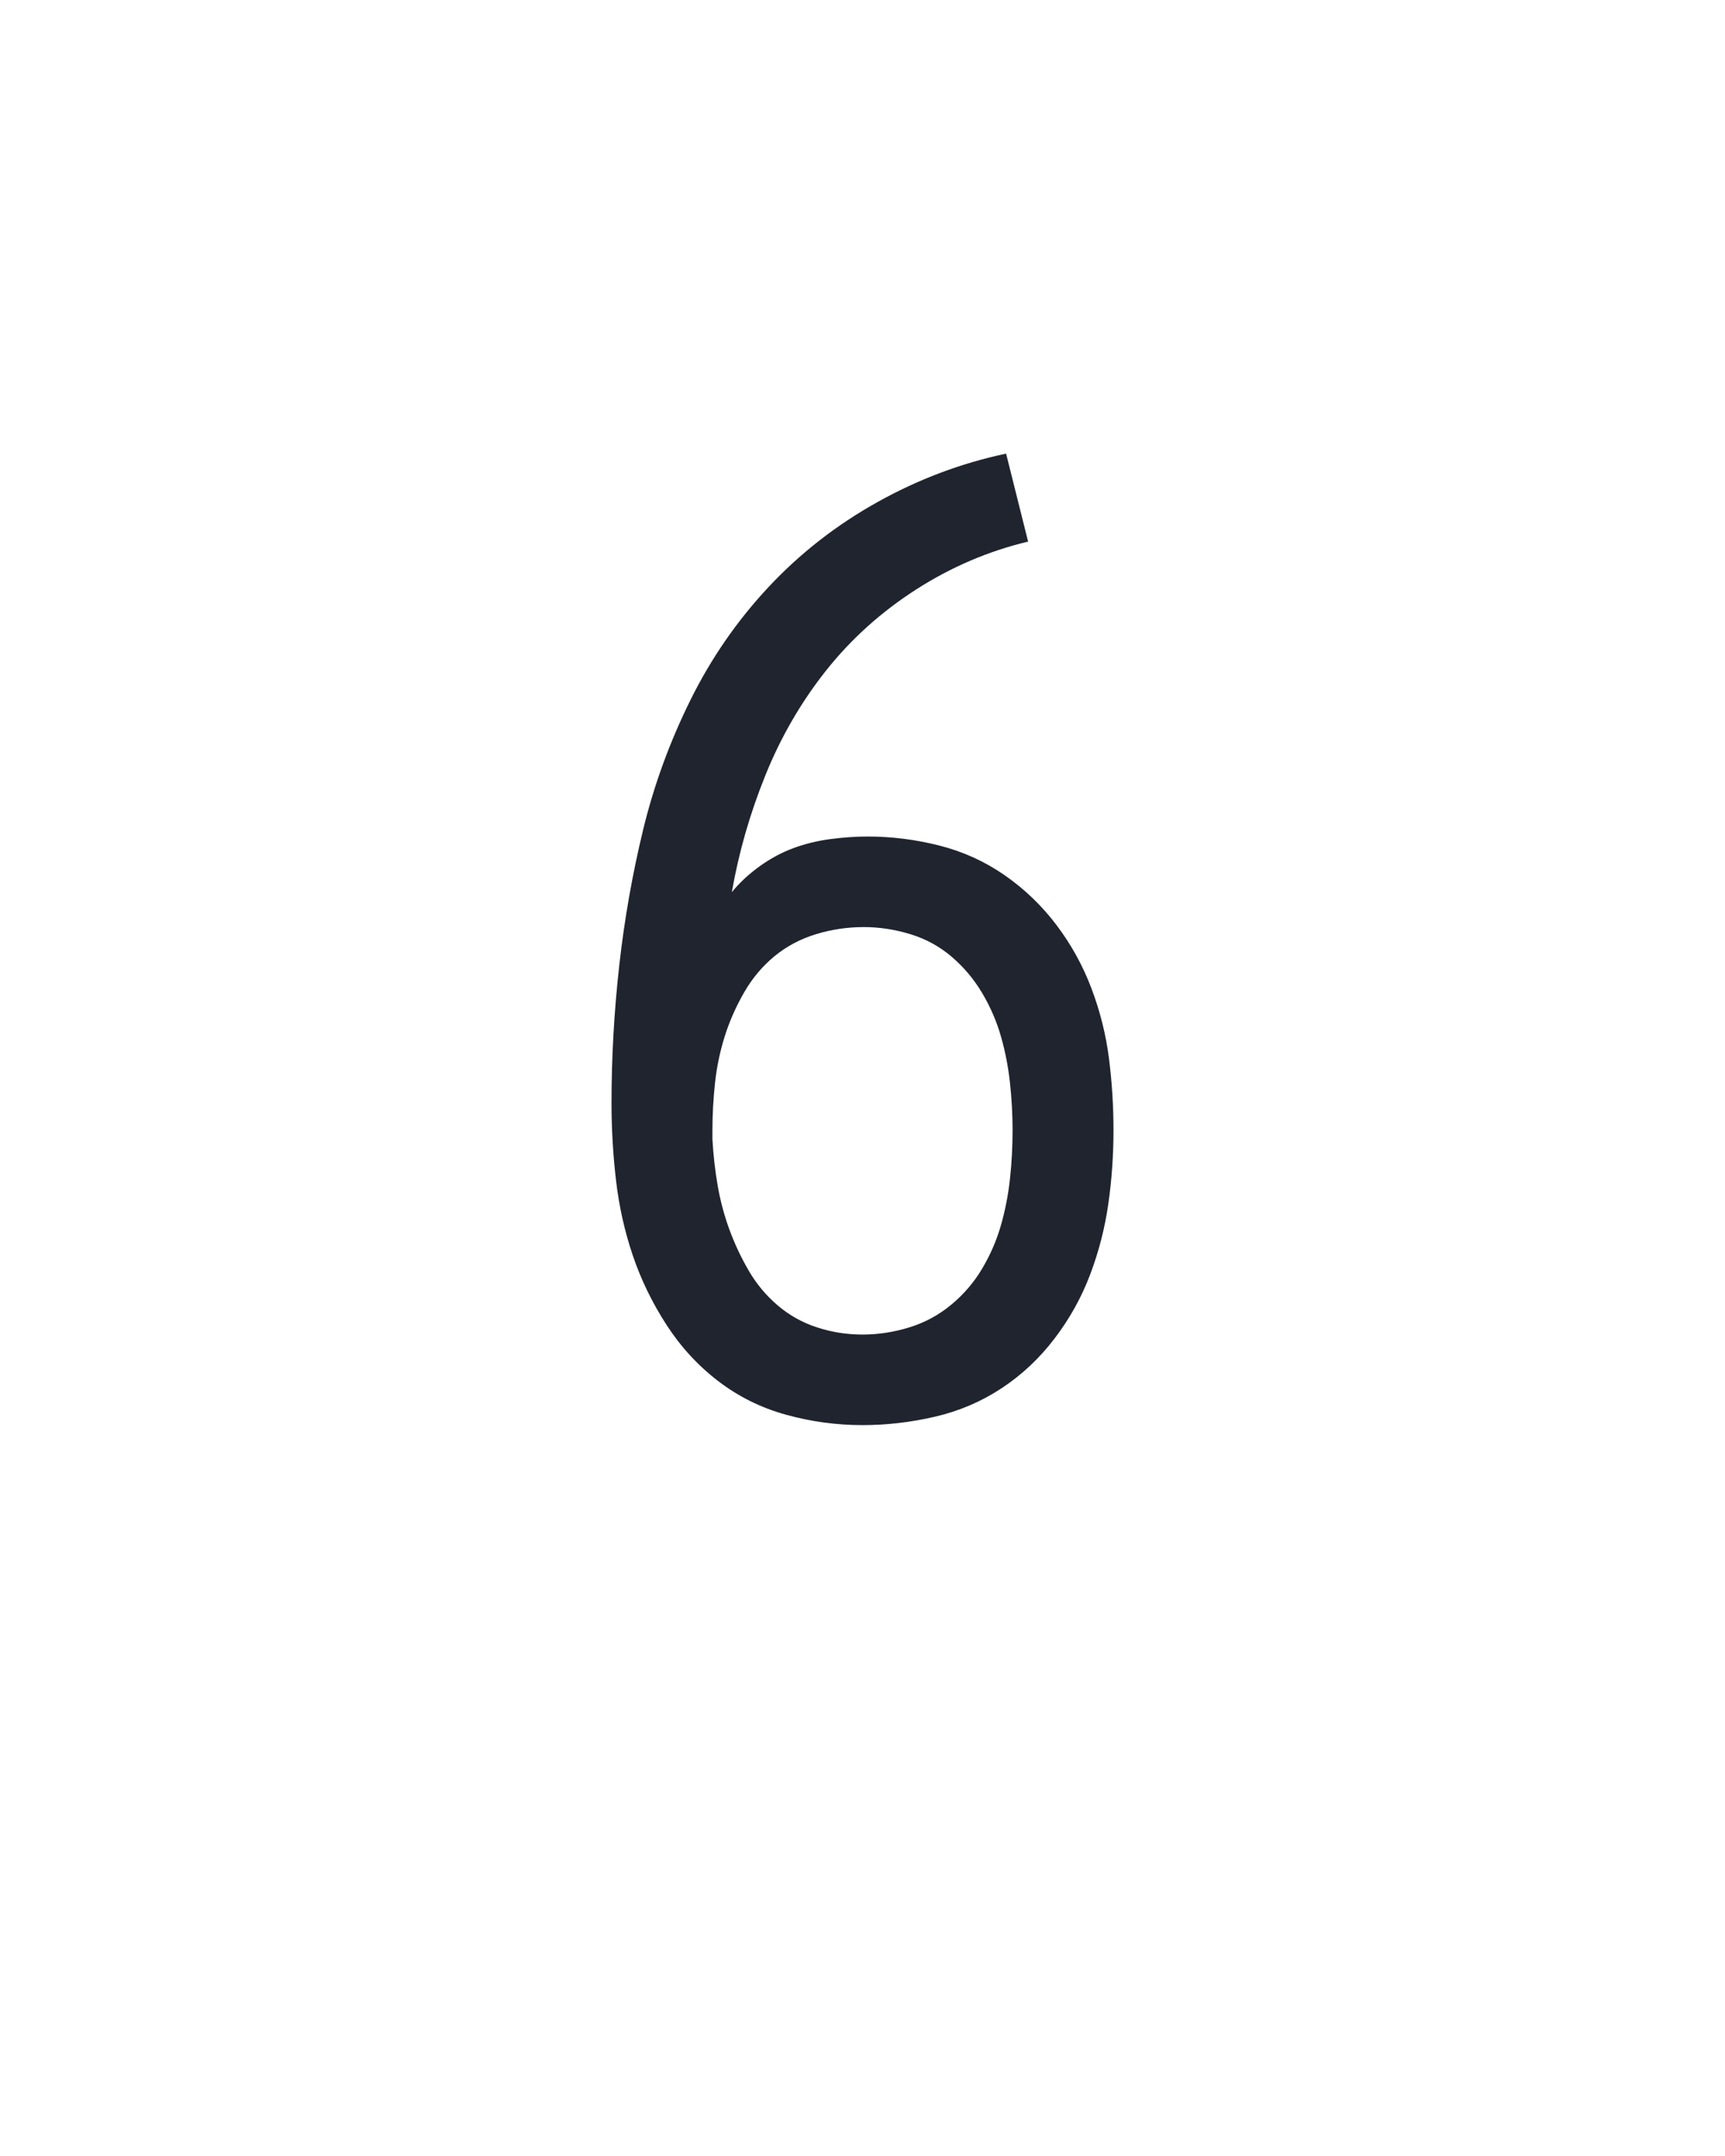 <?xml version="1.0" encoding="UTF-8" standalone="no"?>
<svg height="160" viewBox="0 0 128 160" width="128" xmlns="http://www.w3.org/2000/svg">
<defs>
<path d="M 250 8 Q 220 8 191 0 Q 162 -8 138.5 -26 Q 115 -44 98.5 -69.5 Q 82 -95 72.5 -123 Q 63 -151 59.5 -181 Q 56 -211 56 -241 Q 56 -294 62 -347.5 Q 68 -401 80.5 -452.5 Q 93 -504 117 -552.5 Q 141 -601 177.5 -640 Q 214 -679 261.5 -705.5 Q 309 -732 361 -743 L 378 -675 Q 332 -664 291.5 -638 Q 251 -612 222 -575.5 Q 193 -539 175 -494.5 Q 157 -450 149 -404 Q 158 -415 170.5 -424 Q 183 -433 196.5 -438 Q 210 -443 225 -445 Q 240 -447 254 -447 Q 282 -447 309.5 -440 Q 337 -433 360 -417 Q 383 -401 400 -378.5 Q 417 -356 427 -329.5 Q 437 -303 440.5 -275.5 Q 444 -248 444 -220 Q 444 -191 440 -163 Q 436 -135 426 -108.5 Q 416 -82 398.5 -59 Q 381 -36 357.5 -20.5 Q 334 -5 306 1.5 Q 278 8 250 8 Z M 250 -62 Q 268 -62 286 -67.5 Q 304 -73 318.5 -85 Q 333 -97 342.5 -113 Q 352 -129 357 -146.5 Q 362 -164 364 -182.5 Q 366 -201 366 -220 Q 366 -238 364 -256.5 Q 362 -275 357 -292.5 Q 352 -310 342.5 -326 Q 333 -342 319 -354 Q 305 -366 287 -371.5 Q 269 -377 251 -377 Q 232 -377 214 -371.5 Q 196 -366 182 -354.5 Q 168 -343 158.5 -326.5 Q 149 -310 143.5 -292.5 Q 138 -275 136 -256.5 Q 134 -238 134 -220 L 134 -213 Q 135 -195 138 -177.5 Q 141 -160 147 -143.5 Q 153 -127 162 -111.5 Q 171 -96 184.5 -84.5 Q 198 -73 215 -67.5 Q 232 -62 250 -62 Z " id="path1"/>
</defs>
<g>
<g data-source-text="6" fill="#20242e" transform="translate(40 104.992) rotate(0) scale(0.096)">
<use href="#path1" transform="translate(0 0)"/>
</g>
</g>
</svg>